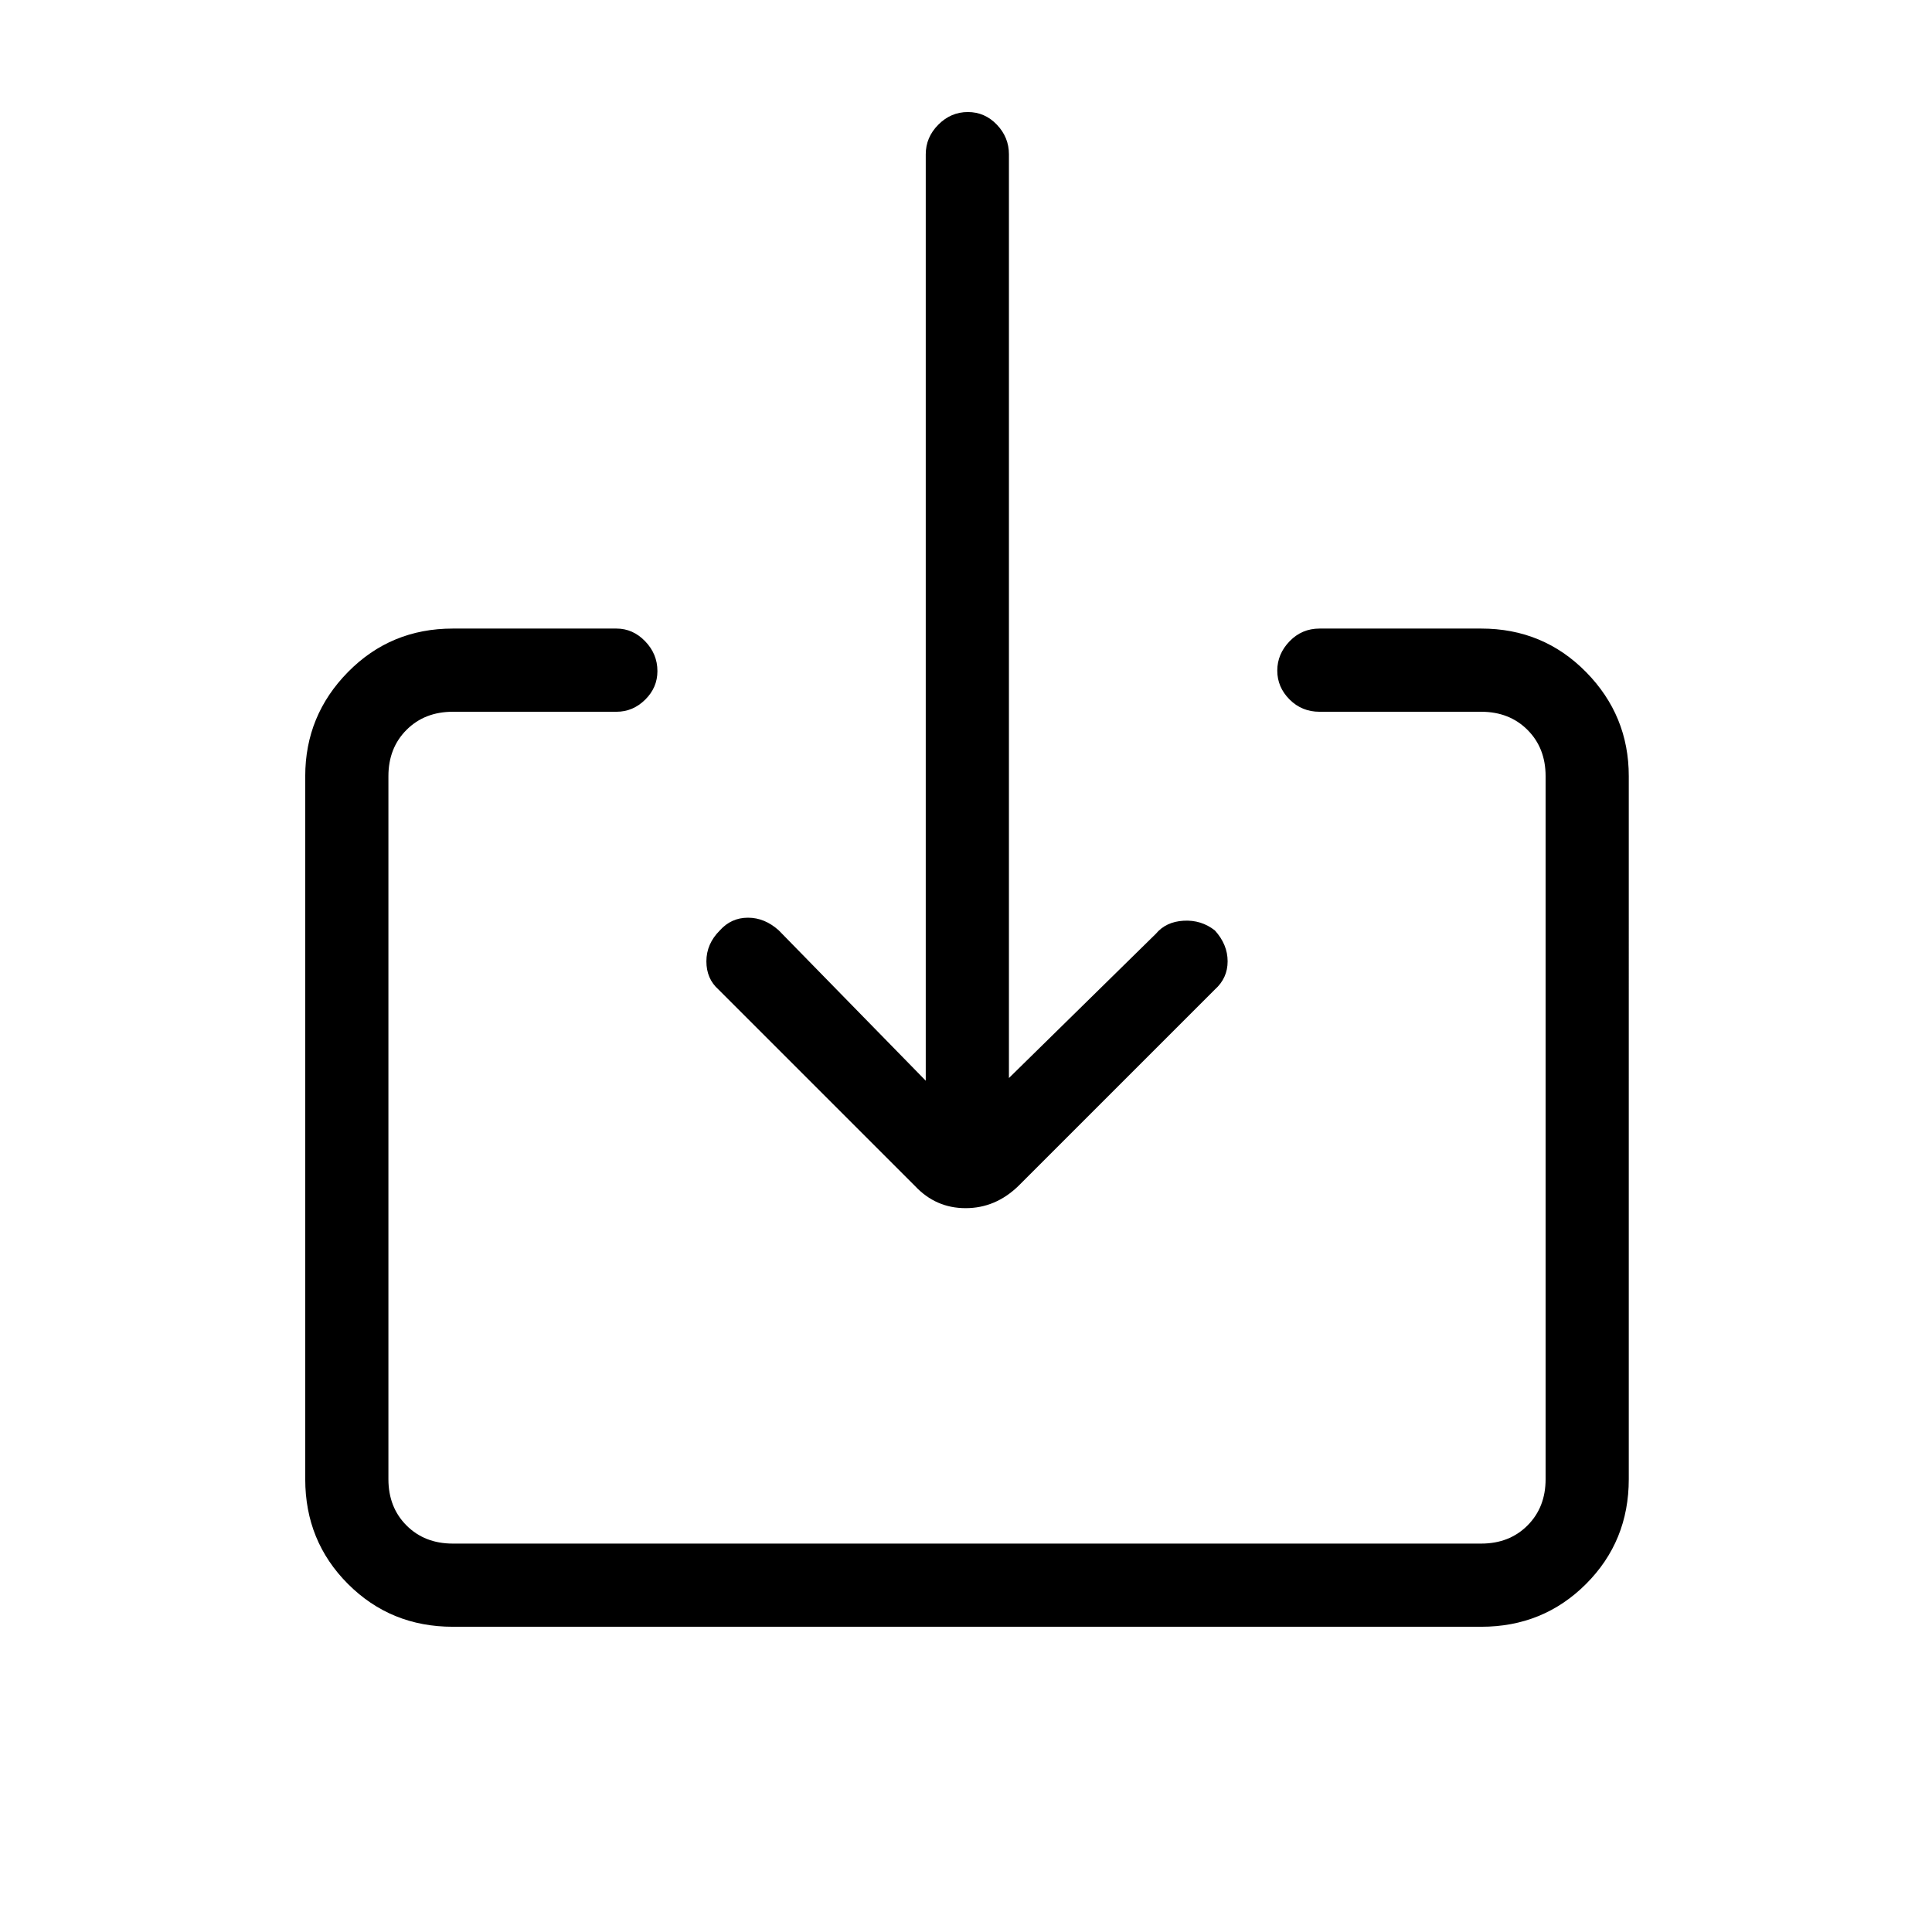 <svg xmlns="http://www.w3.org/2000/svg" height="40" viewBox="0 -960 960 960" width="40"><path d="M225-151.67q-30.83 0-52.08-21.25T151.67-225v-349.33q0-30.17 21.25-51.75 21.25-21.59 52.08-21.59h81.33q8.17 0 14.25 6.32 6.09 6.31 6.09 14.81 0 8.22-6.09 14.21-6.08 6-14.25 6H225q-14 0-23 9t-9 23V-225q0 14 9 23t23 9h511q14 0 23-9t9-23v-349.33q0-14-9-23t-23-9h-80.33q-8.82 0-14.91-6.12t-6.09-14.33q0-8.22 6.09-14.55 6.09-6.34 14.91-6.34H736q30.83 0 52.08 21.59 21.25 21.58 21.25 51.75V-225q0 30.83-21.25 52.08T736-151.67H225Zm276.33-272.66 73-71.67q5-6 13.79-6.5t15.55 4.83q6.33 7 6.33 15.34 0 8.33-6.33 14L506-370.67q-11.36 11-26.18 11t-25.15-11L357-468.33q-6-5.34-6-14 0-8.67 6.67-15.34 5.66-6.33 14-6.33 8.33 0 15.33 6.33L460-423v-460.33q0-8.45 6.25-14.73 6.25-6.27 14.67-6.27 8.41 0 14.41 6.27 6 6.28 6 14.73v459Z"/></svg>